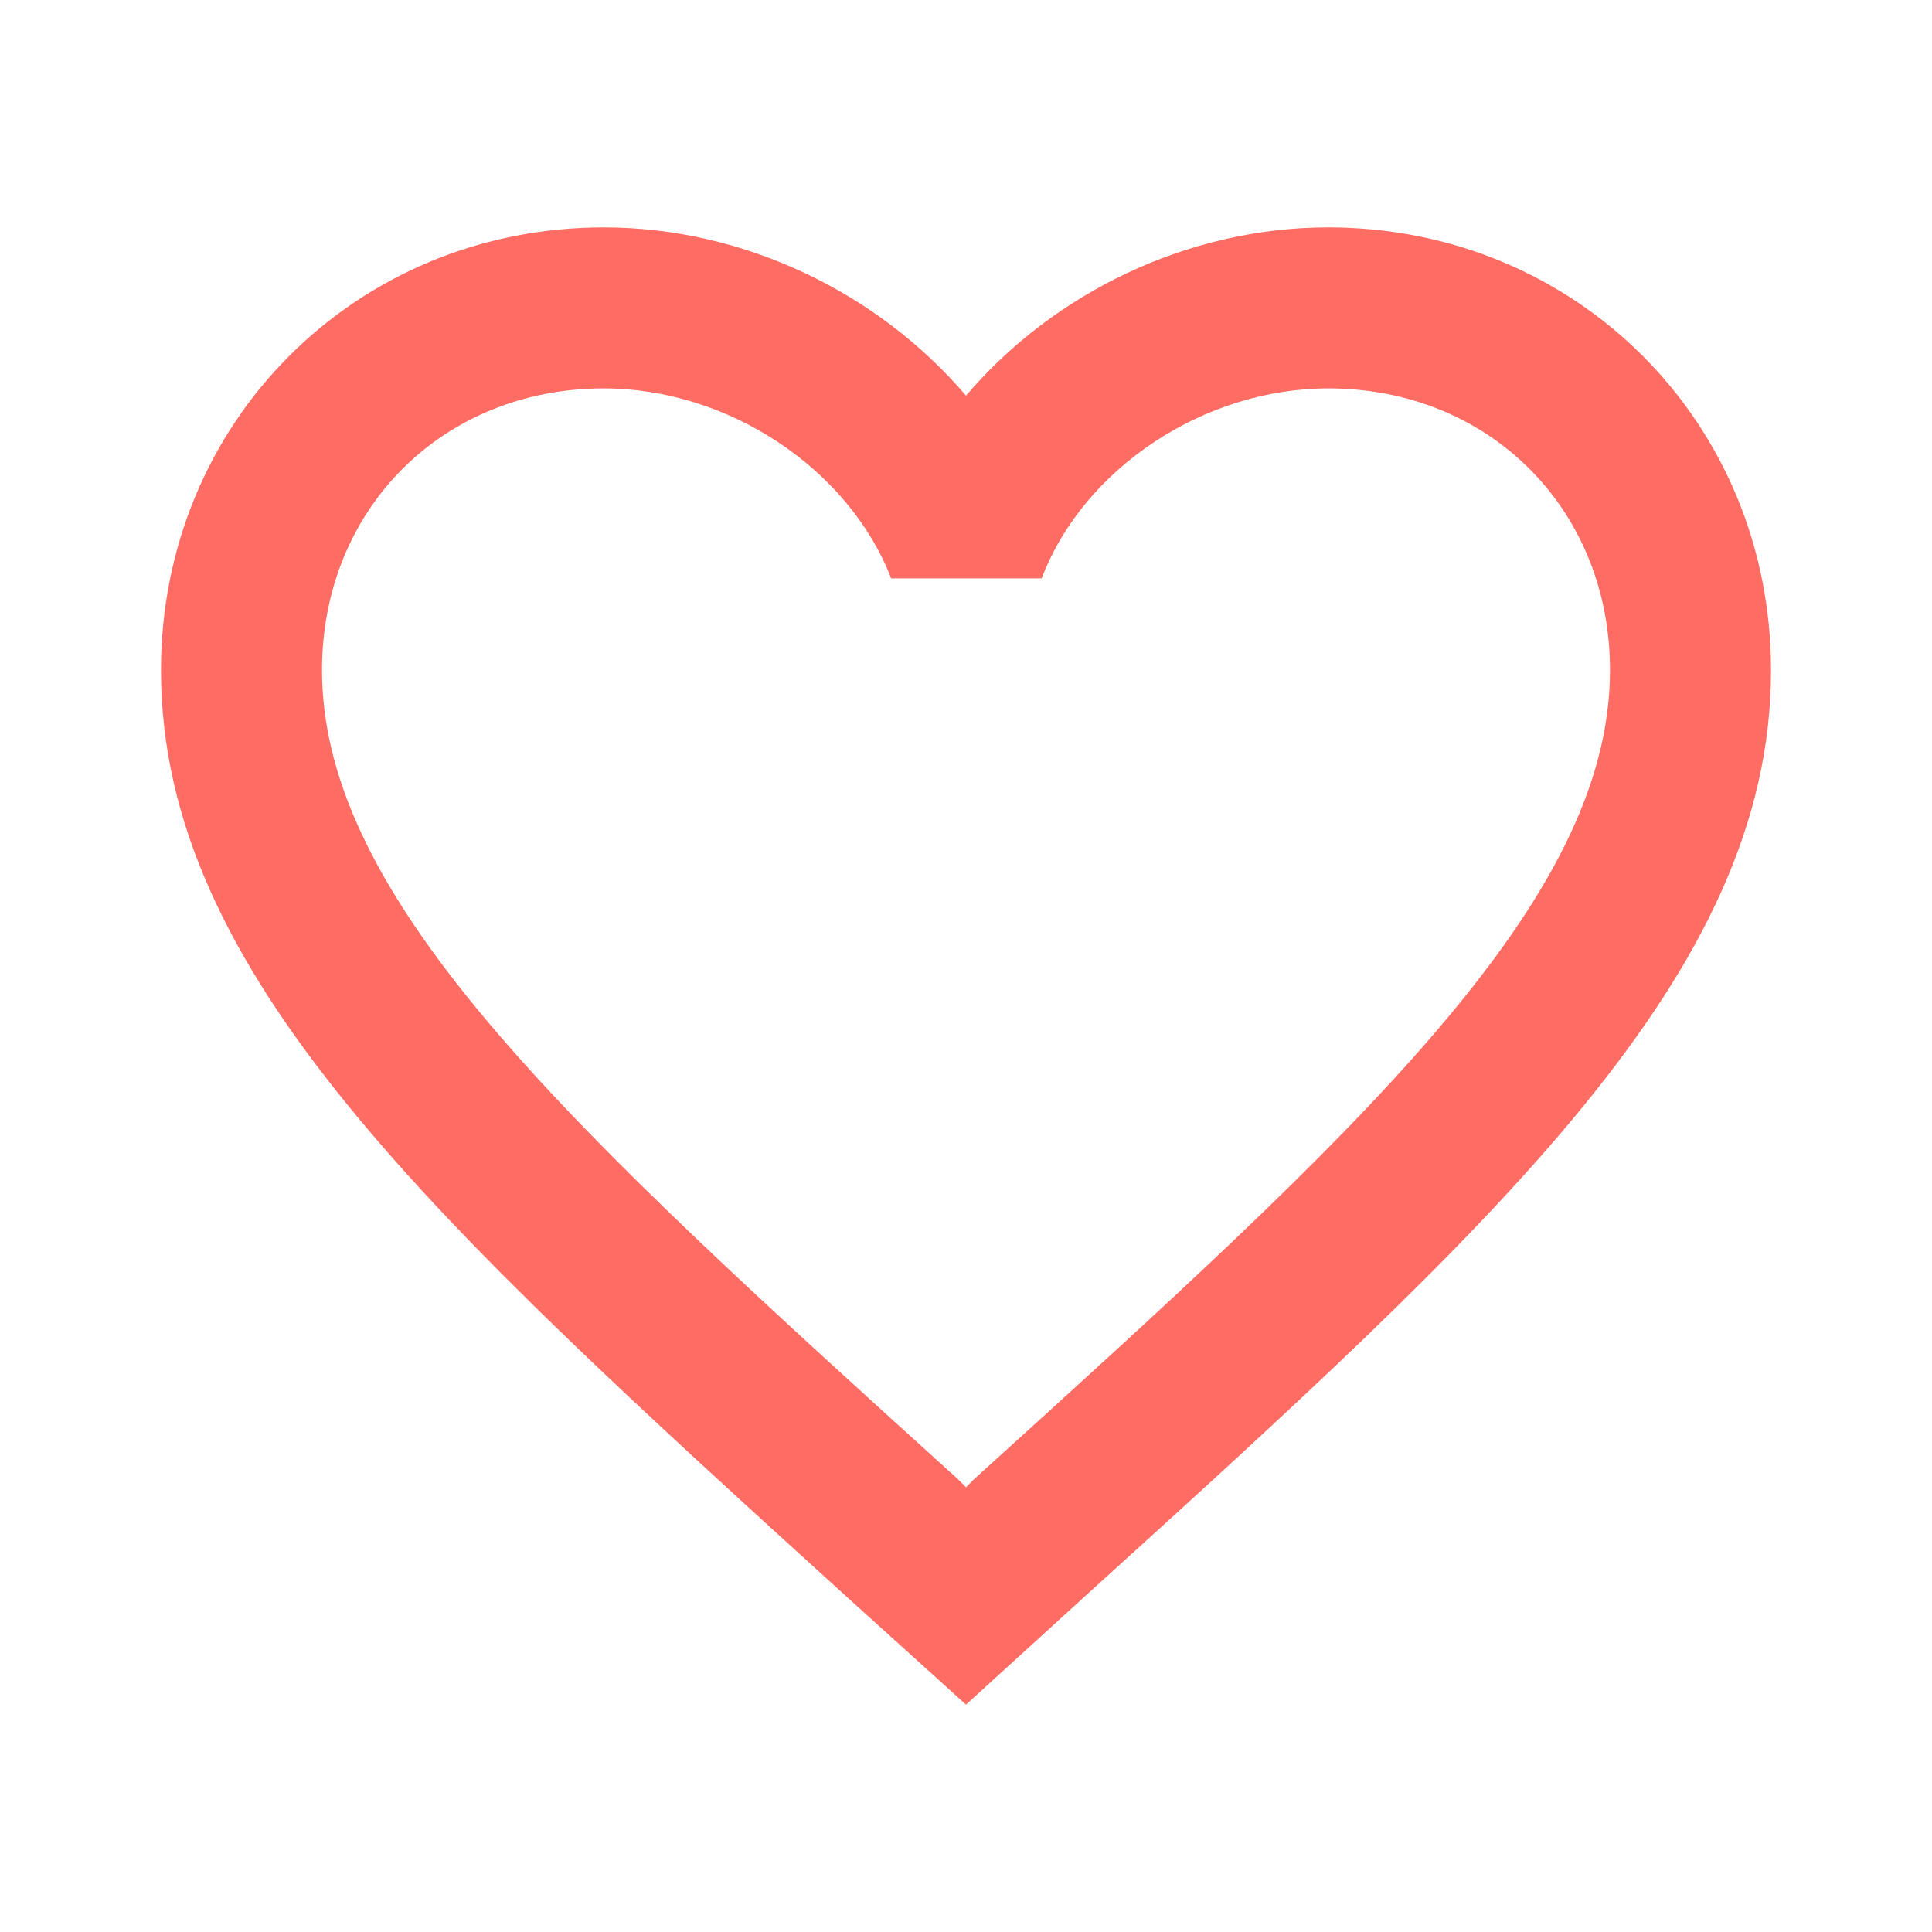 <svg width="30" height="30" viewBox="0 0 30 30" fill="none" xmlns="http://www.w3.org/2000/svg">
<path fill-rule="evenodd" clip-rule="evenodd" d="M15 6.144C16.363 4.544 18.45 3.531 20.625 3.531C24.475 3.531 27.5 6.556 27.5 10.406C27.5 15.127 23.257 18.975 16.828 24.804L16.812 24.819L15 26.469L13.188 24.831L13.138 24.786C6.728 18.962 2.5 15.119 2.5 10.406C2.5 6.556 5.525 3.531 9.375 3.531C11.55 3.531 13.637 4.544 15 6.144ZM15 23.094L15.125 22.969C21.075 17.581 25 14.019 25 10.406C25 7.906 23.125 6.031 20.625 6.031C18.7 6.031 16.825 7.269 16.175 8.981H13.838C13.175 7.269 11.3 6.031 9.375 6.031C6.875 6.031 5 7.906 5 10.406C5 14.019 8.925 17.581 14.875 22.969L15 23.094Z" fill="#FF6C63"/>
</svg>
